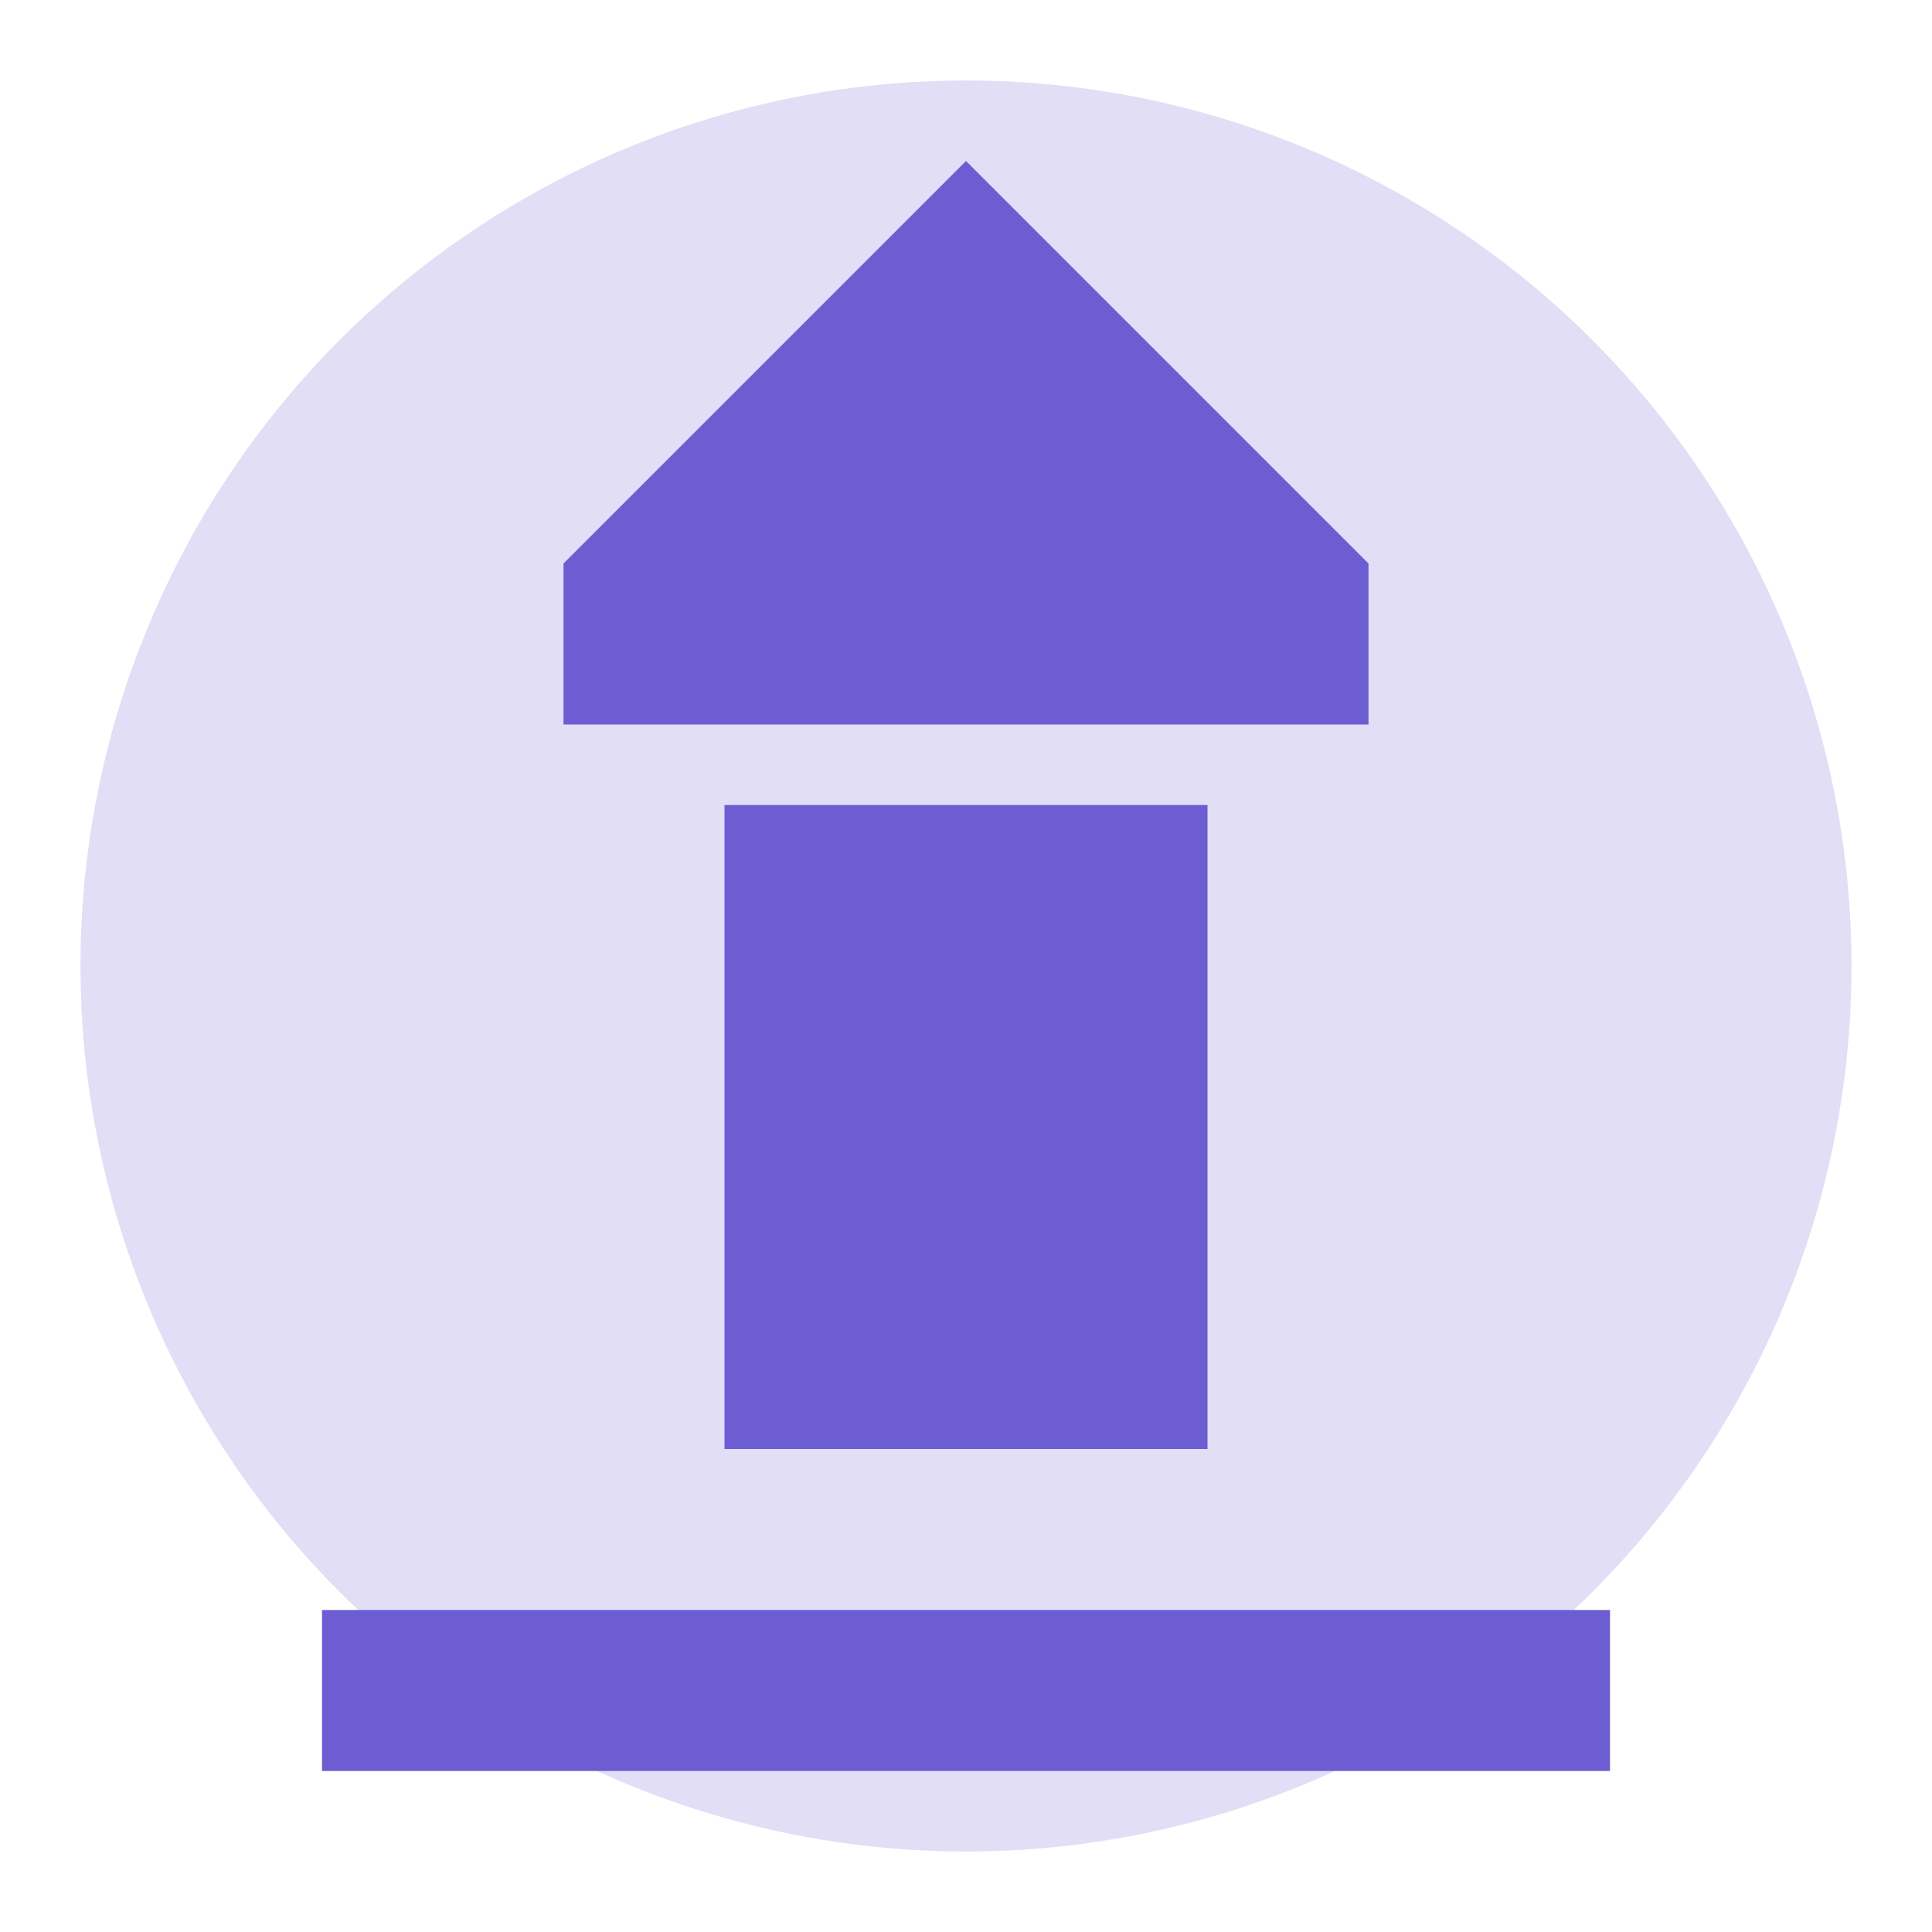 <svg xmlns="http://www.w3.org/2000/svg" viewBox="0 0 24 24">
  <circle cx="12" cy="12" r="11" fill="#6C5DD3" opacity="0.2"/>
  <path fill="#6C5DD3" d="M12 2l-5 5v2h10V7L12 2zm-3 8v8h6v-8h-6zM4 20v2h16v-2H4z"/>
</svg> 